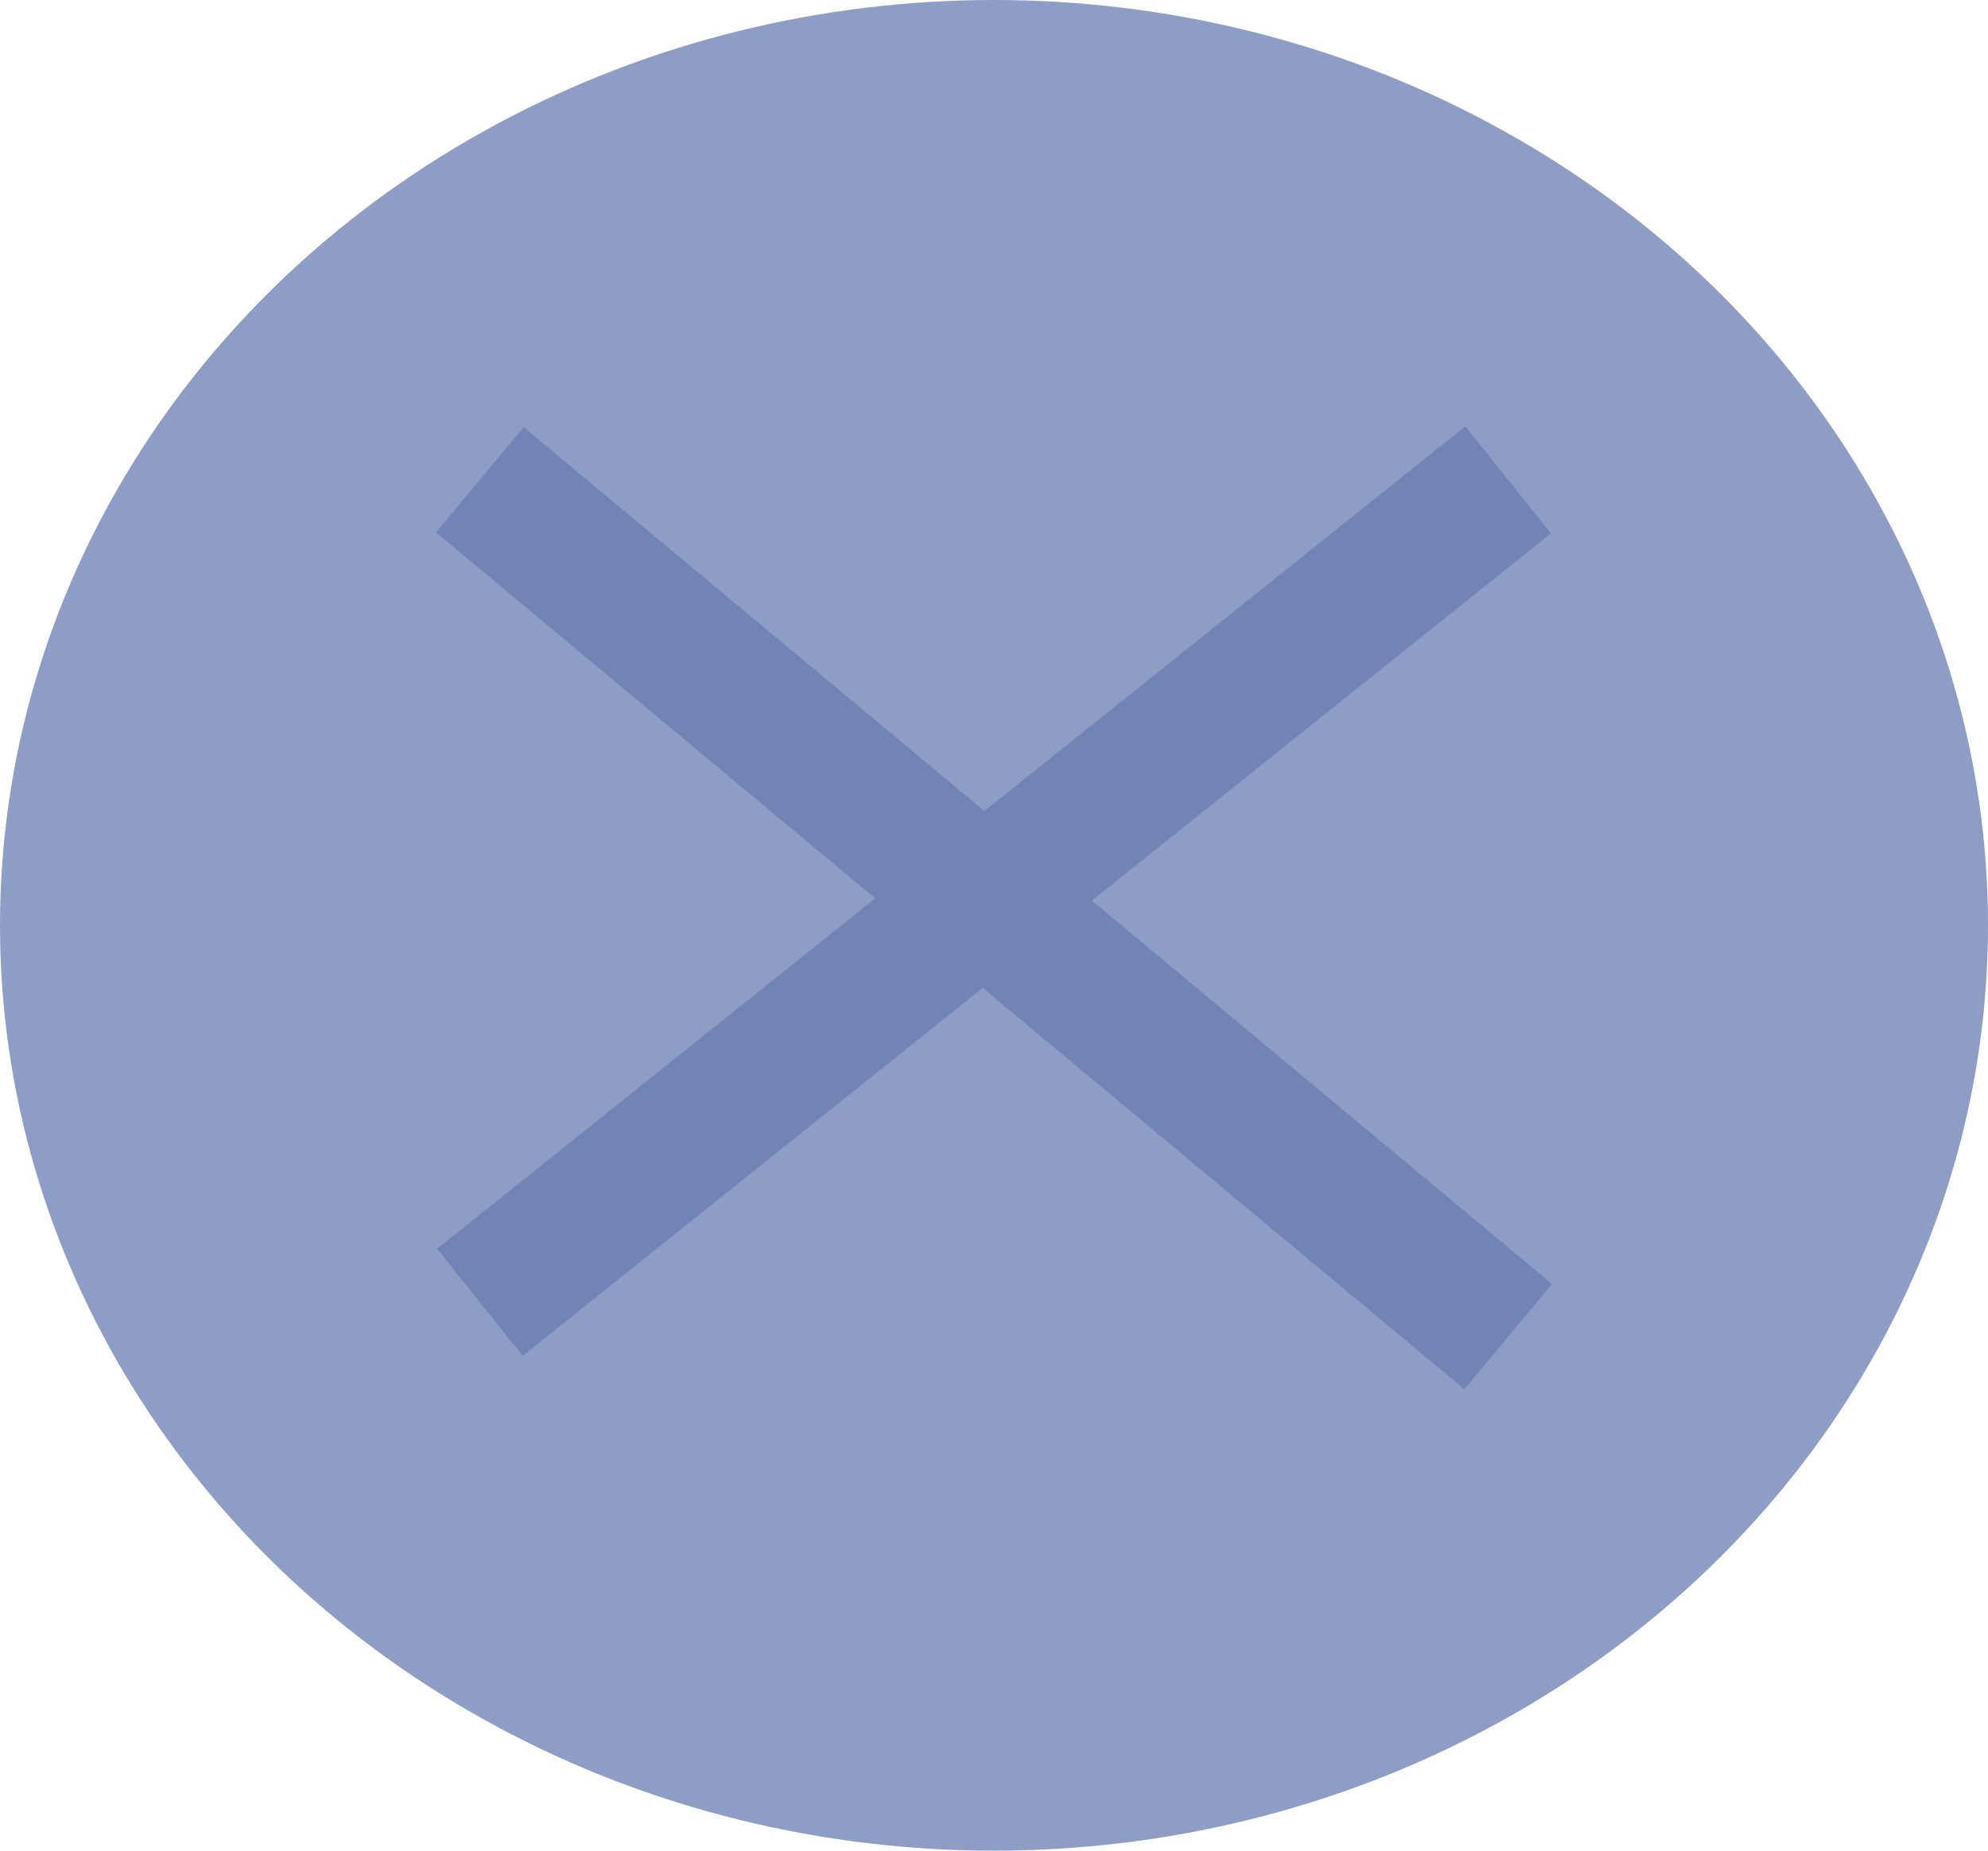 <svg width="29" height="27" viewBox="0 0 29 27" fill="none" xmlns="http://www.w3.org/2000/svg">
<ellipse cx="14.5" cy="13.5" rx="14.5" ry="13.5" fill="#0A2B81" fill-opacity="0.46"/>
<path d="M7 7L22 19.5" stroke="#7284B6" stroke-width="2"/>
<path d="M22 7L7 19" stroke="#7284B6" stroke-width="2"/>
</svg>
